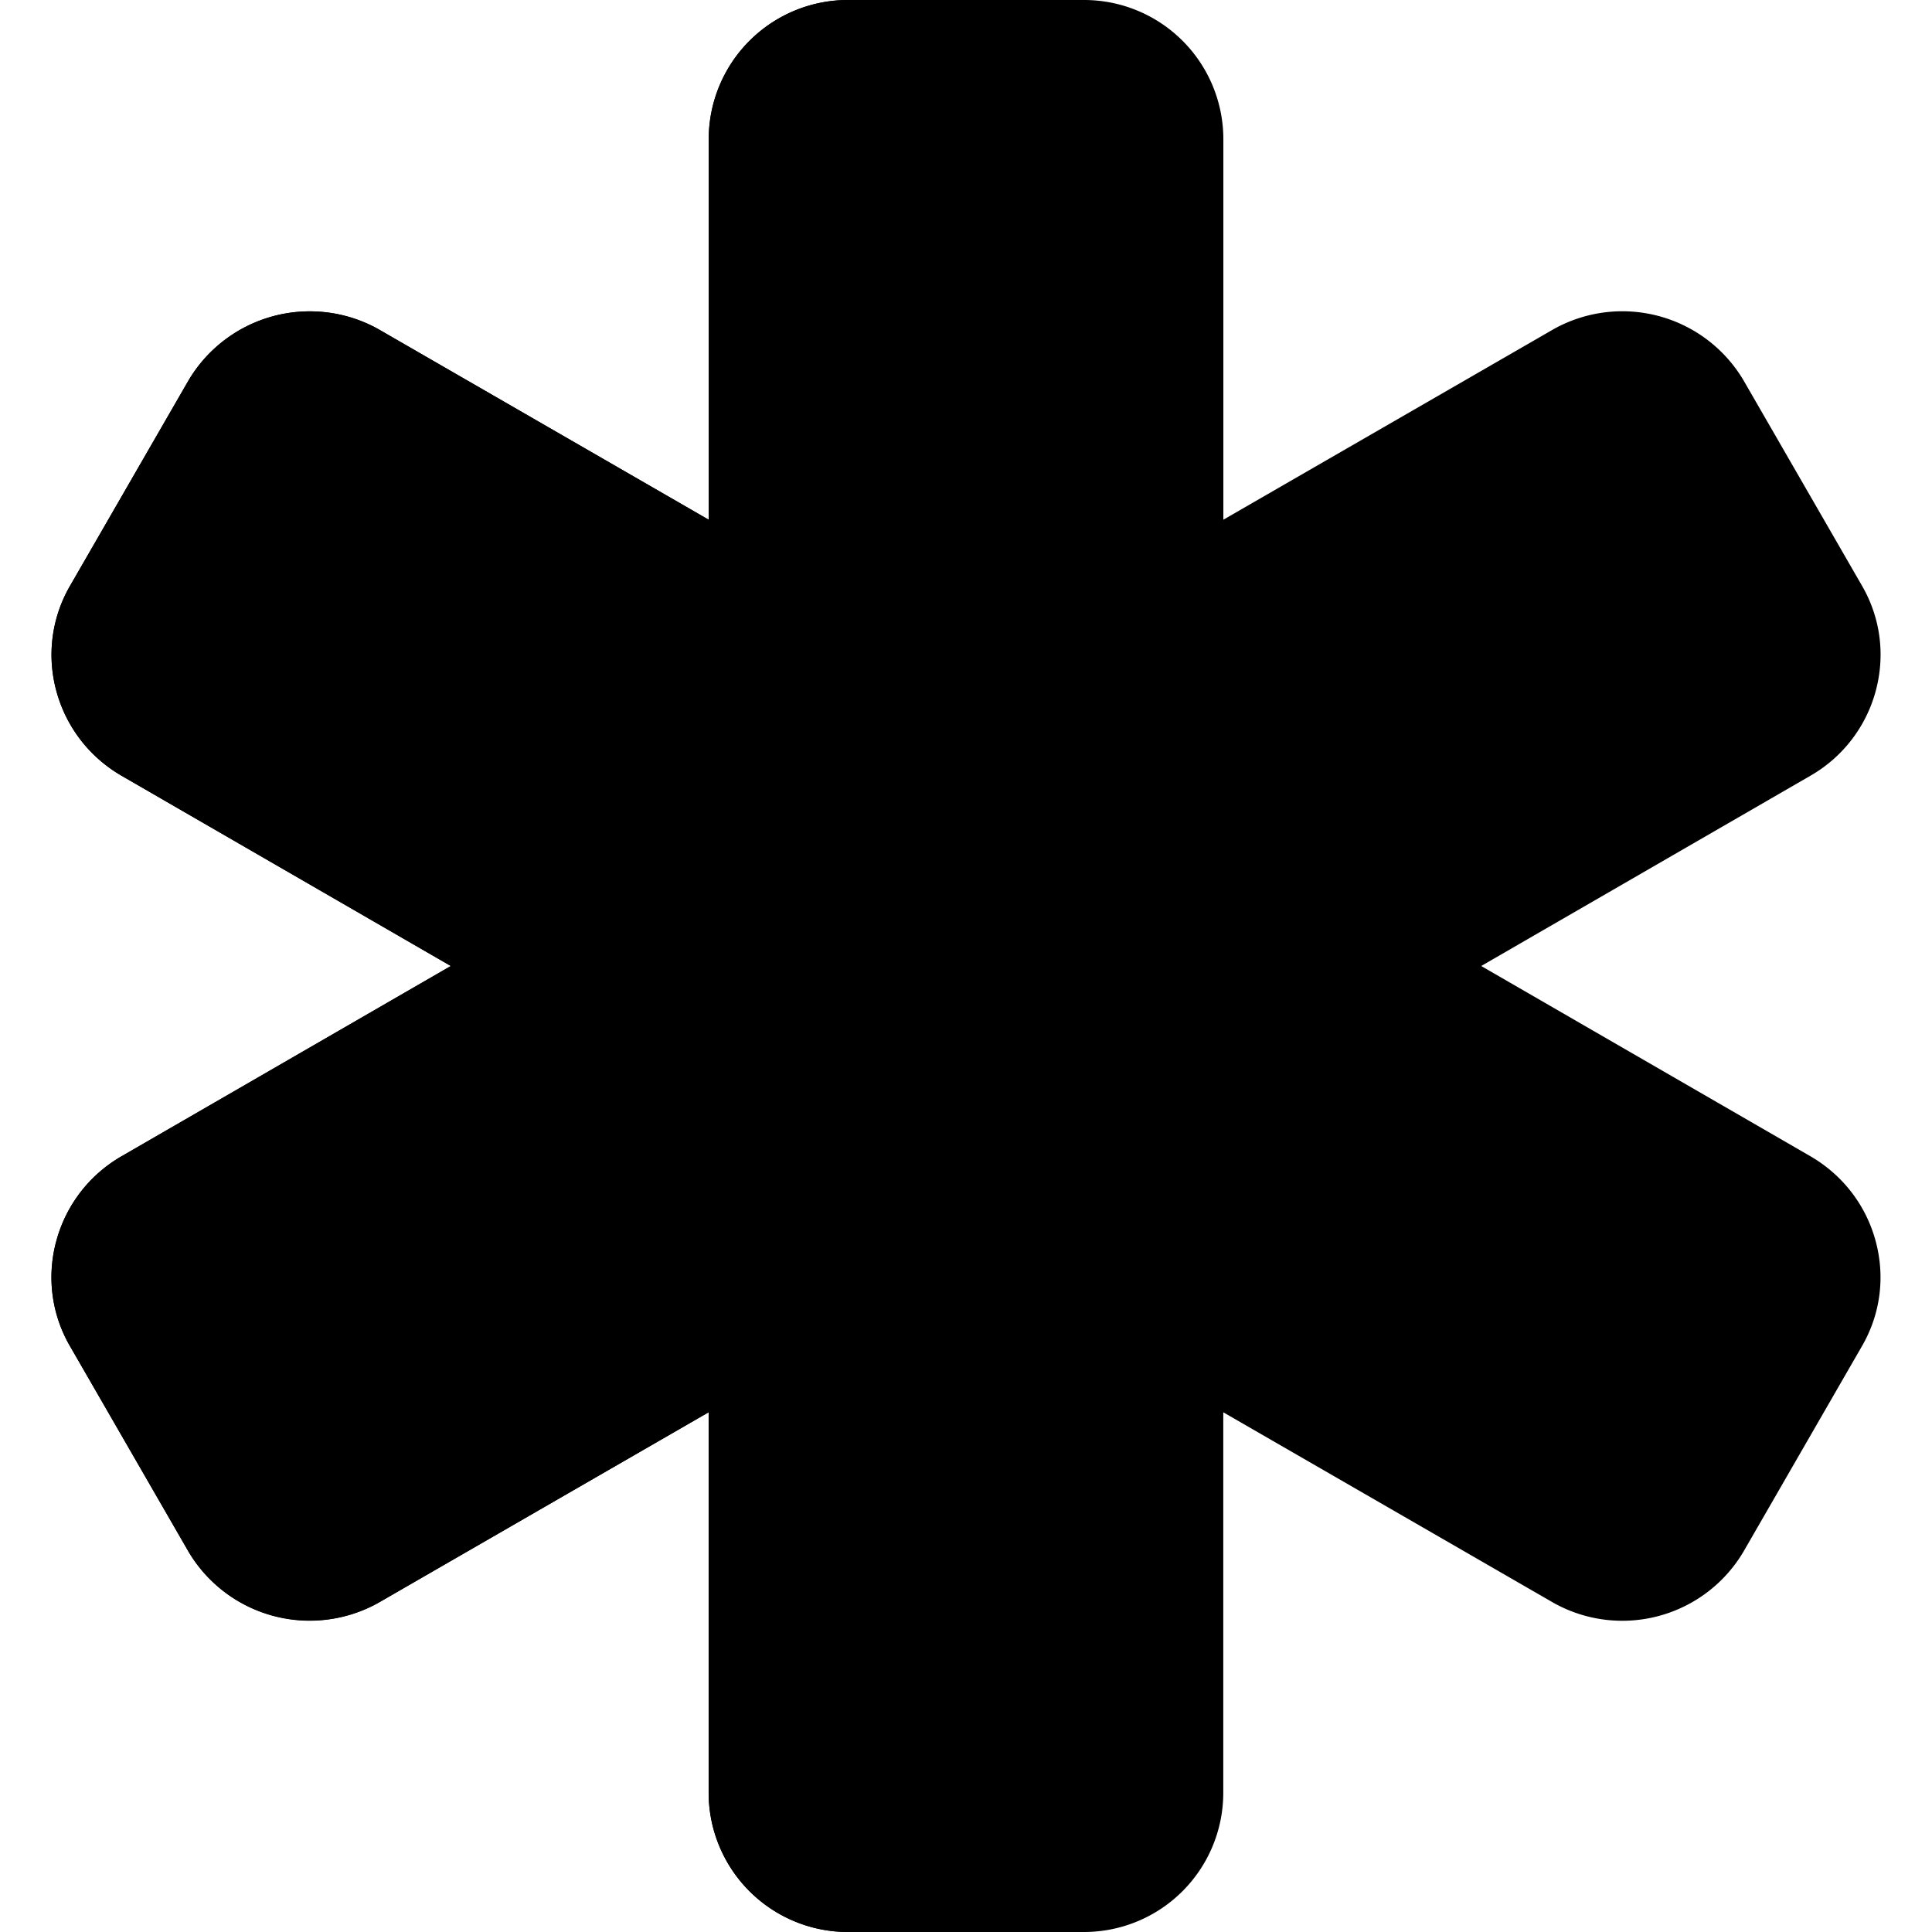 <svg viewBox="0 0 24 24" xmlns="http://www.w3.org/2000/svg"><path d="M13.467 24h-2.935a1.73 1.73 0 01-1.729-1.728v-4.728l-4.099 2.365a1.75 1.75 0 01-2.363-.634L.872 16.728A1.706 1.706 0 01.7 15.413c.121-.443.407-.815.806-1.047L5.6 12 1.509 9.636a1.738 1.738 0 01-.808-1.049 1.708 1.708 0 01.174-1.318l1.465-2.54a1.75 1.75 0 012.358-.641l4.106 2.369V1.728A1.73 1.73 0 0110.533 0h2.935a1.73 1.73 0 011.729 1.728v4.728l4.099-2.365a1.75 1.75 0 012.363.634l1.469 2.547c.232.398.294.866.172 1.315a1.733 1.733 0 01-.806 1.047L18.4 12l4.091 2.364c.401.234.687.606.808 1.049.122.449.061.917-.174 1.318l-1.465 2.541a1.749 1.749 0 01-2.358.641l-4.106-2.369v4.728A1.73 1.73 0 0113.467 24z" fill="currentColor"/><path d="M12 0h-1.467a1.73 1.73 0 00-1.729 1.728v4.728L4.698 4.087a1.753 1.753 0 00-2.358.642L.875 7.269c-.234.401-.296.87-.174 1.318.121.443.407.815.808 1.049L5.6 12l-4.093 2.365a1.737 1.737 0 00-.806 1.047c-.122.449-.061.917.172 1.315l1.469 2.547a1.753 1.753 0 002.362.634l4.099-2.365v4.728A1.732 1.732 0 0010.533 24H12z" fill="currentColor"/></svg>